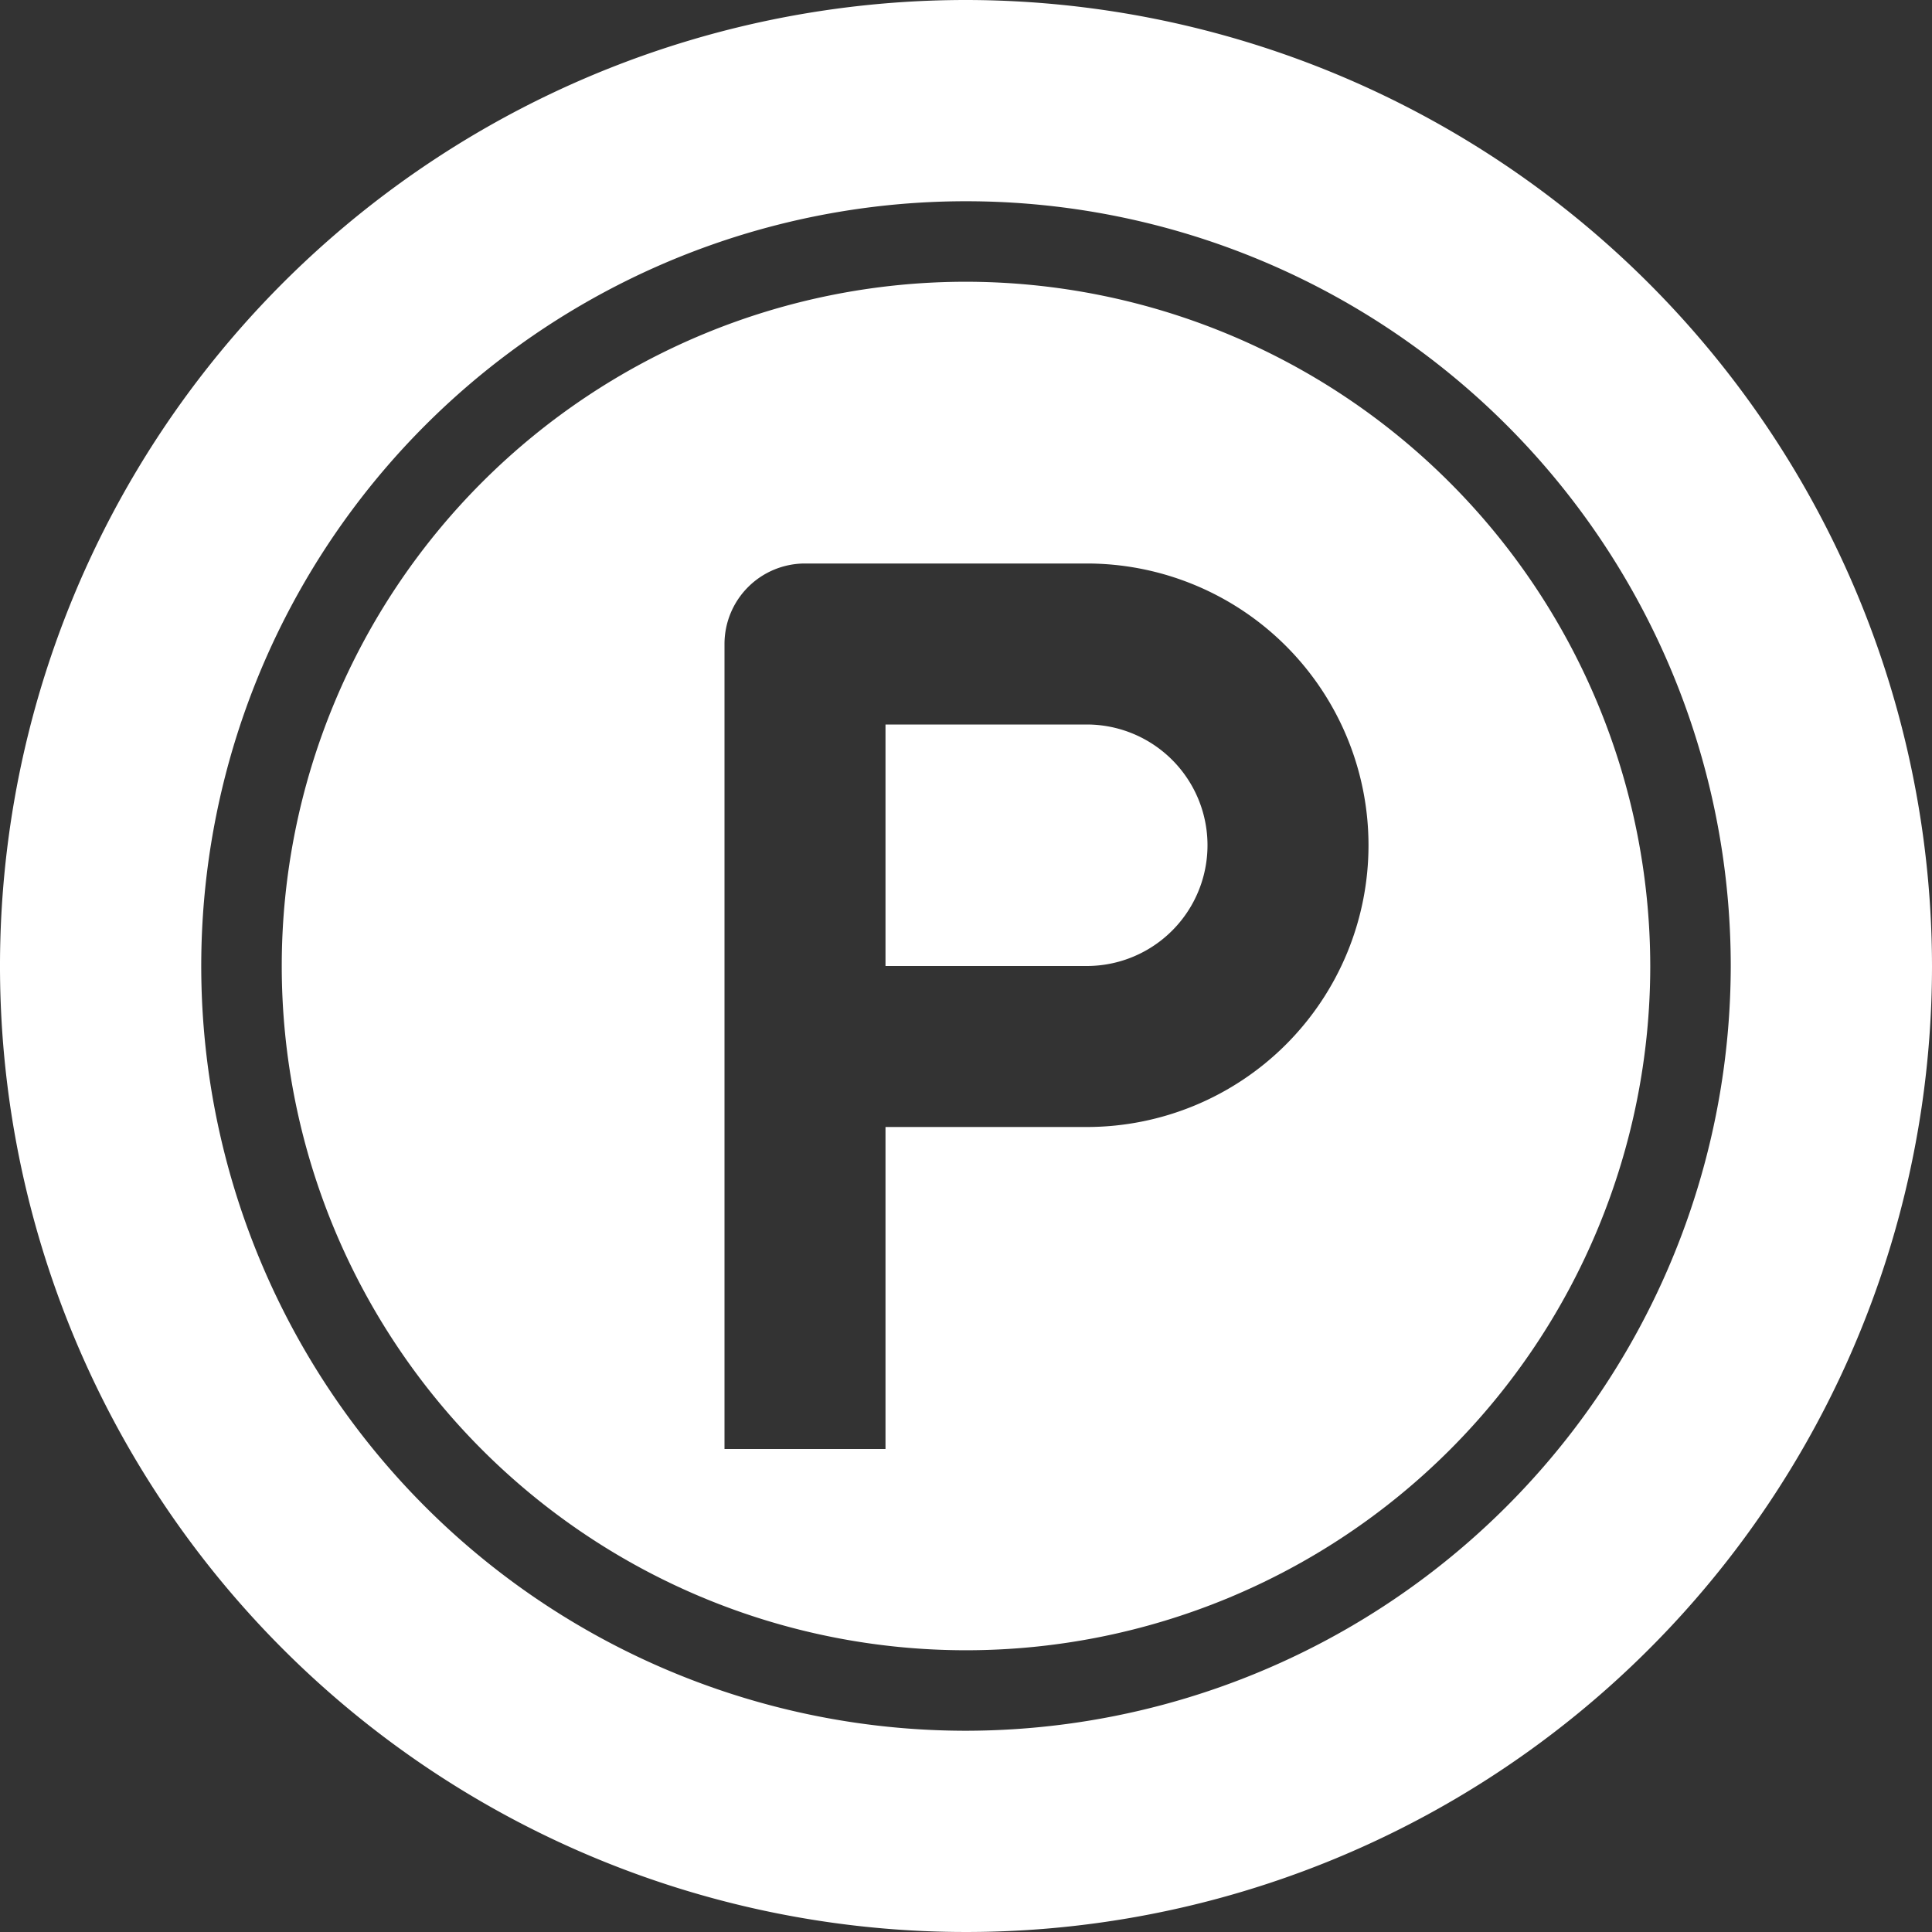 <svg height="512" viewBox="0 0 192 192" width="512" xmlns="http://www.w3.org/2000/svg">
    <rect x="0" y="0" width="192" height="192" fill="#333333" stroke="none"/>
    <g fill="#FFFFFF">
        <path d="m96 0a96 96 0 1 0 96 96 96.108 96.108 0 0 0 -96-96zm0 172a76 76 0 1 1 76-76 76.086 76.086 0 0 1 -76 76z"/><path d="m108 72h-20v24h20a12 12 0 0 0 0-24z"/><path d="m96 28a68 68 0 1 0 68 68 68.077 68.077 0 0 0 -68-68zm12 84h-20v32h-16v-80a8 8 0 0 1 8-8h28a28 28 0 0 1 0 56z"/>
    </g>
</svg>